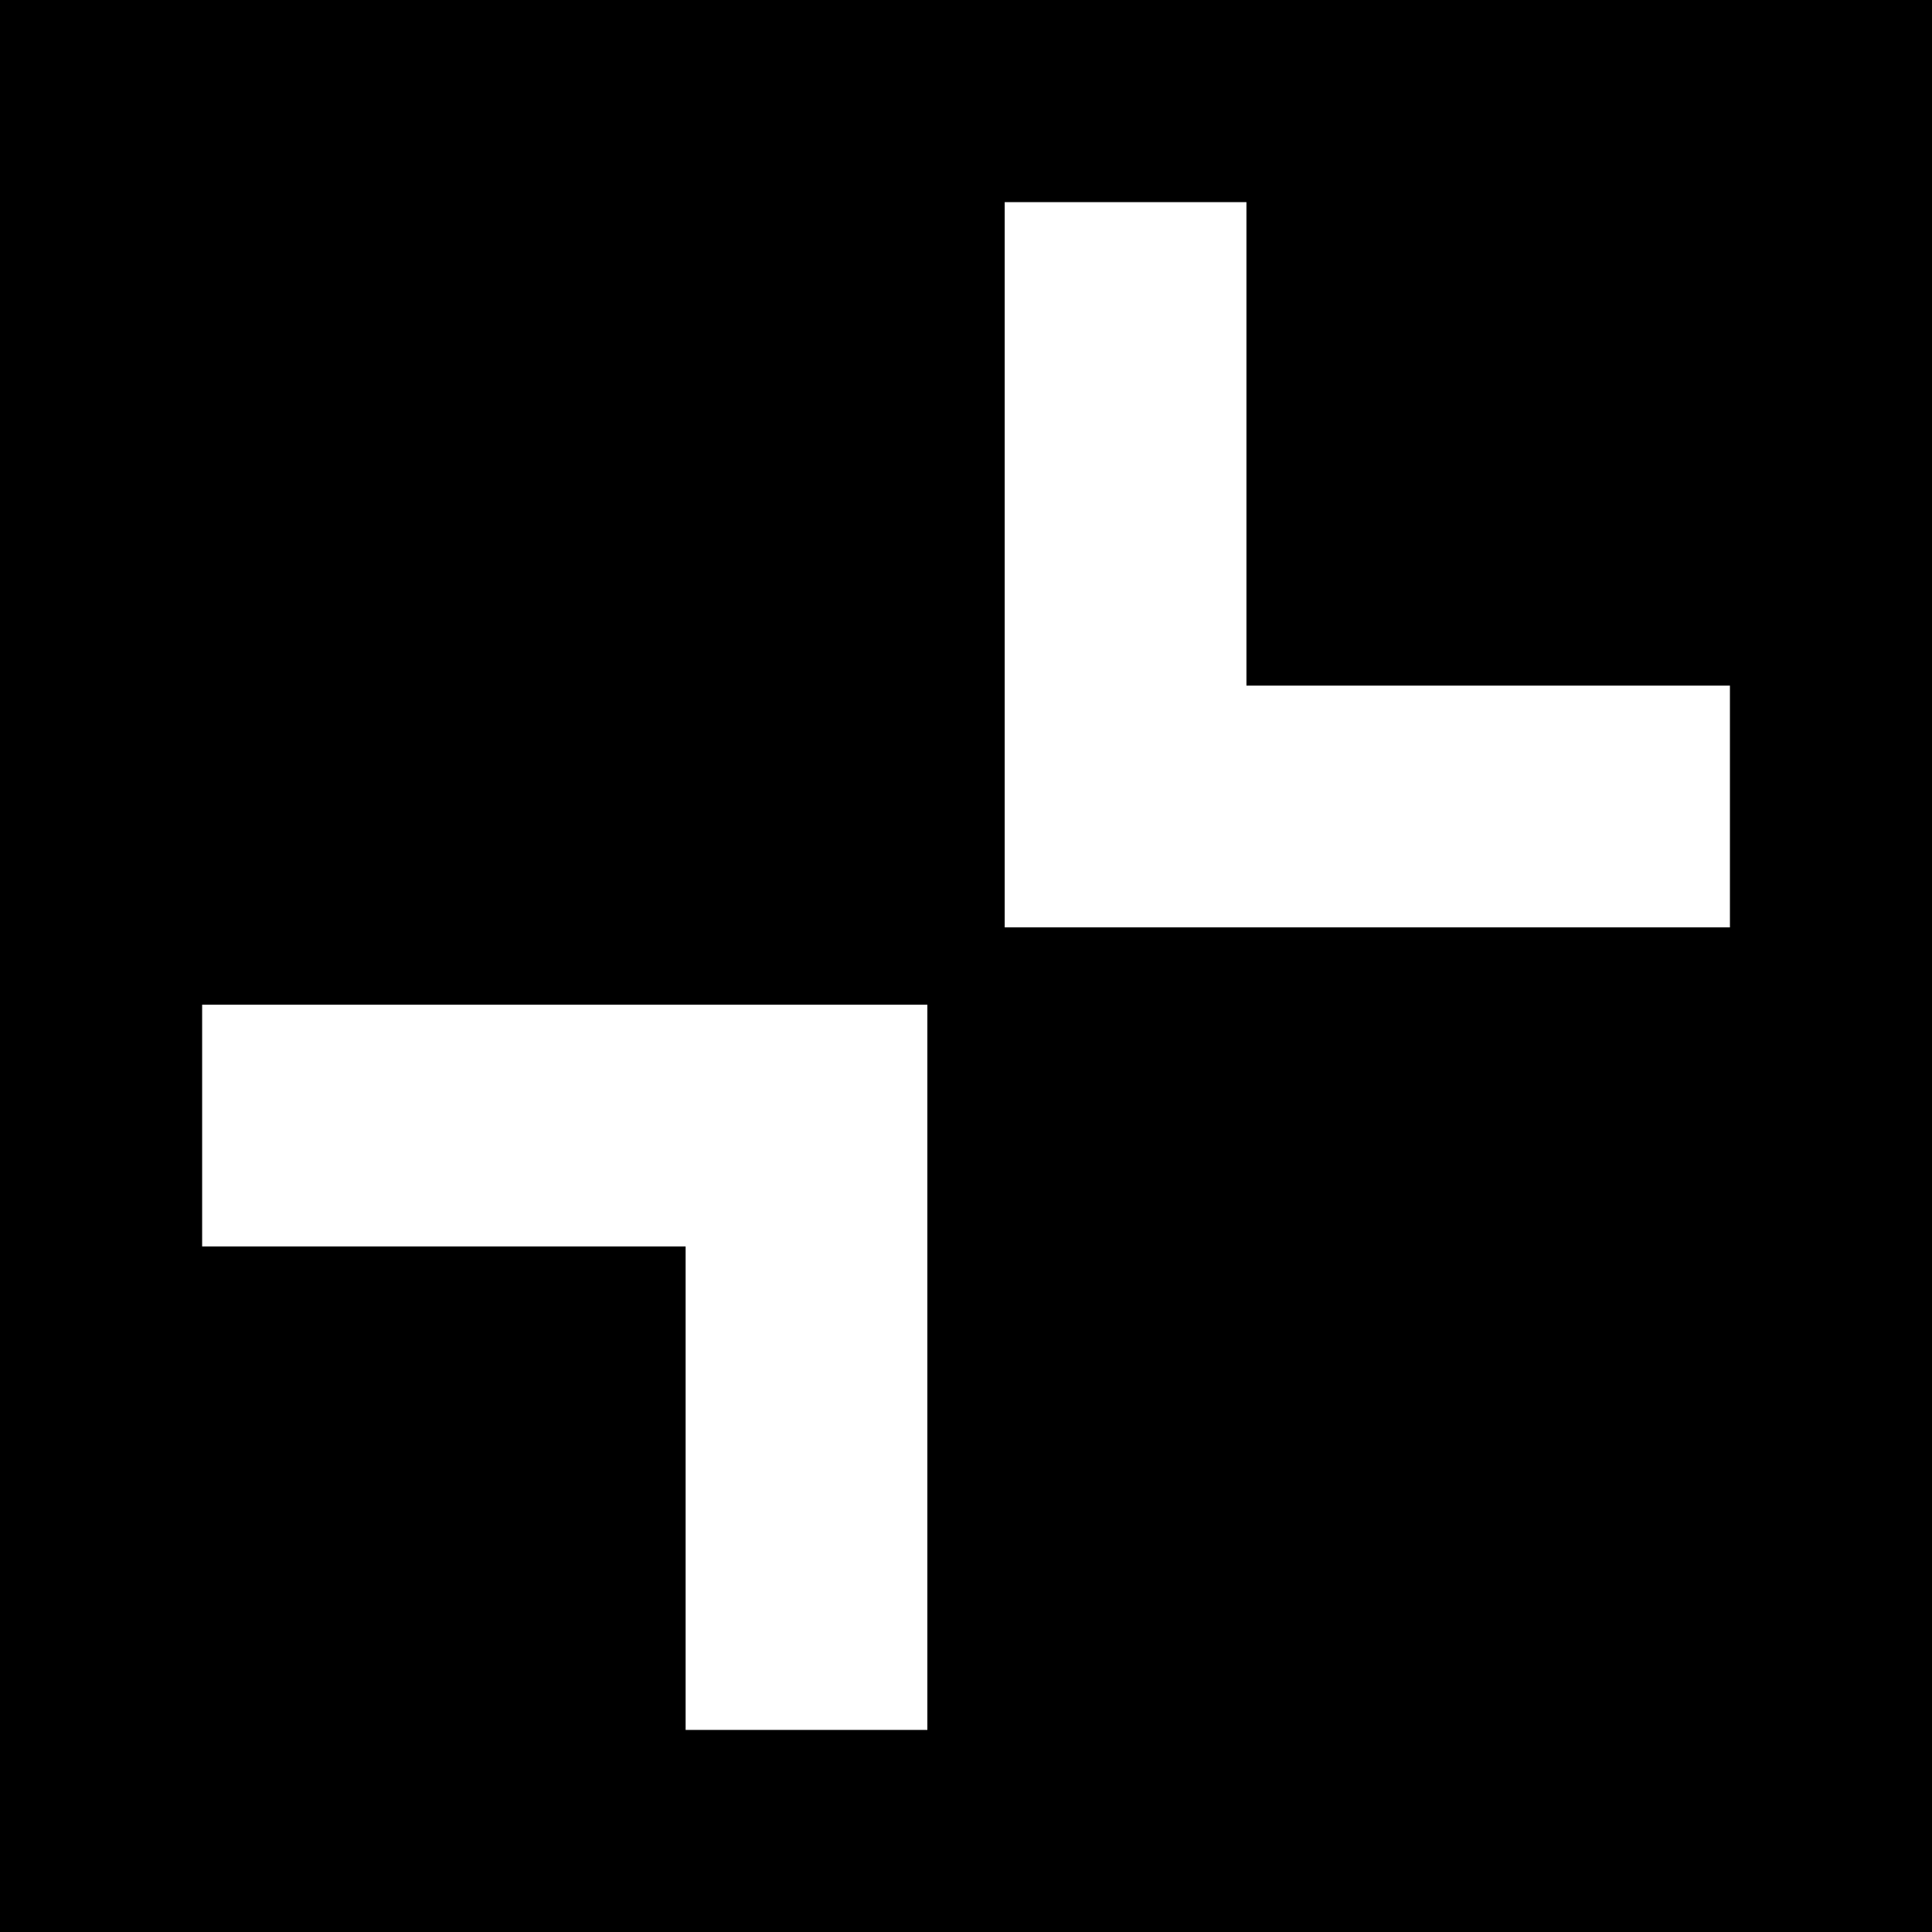 <svg xmlns="http://www.w3.org/2000/svg" viewBox="0 0 32 32"><path d="M-.016-.016v32.031h32.031V-.016H-.016zm3.364 16.657H15.36v12.012h-4.004v-8.008H3.348v-4.004zM16.641 3.348h4.004v8.008h8.008v4.004H16.641V3.348z"/></svg>
